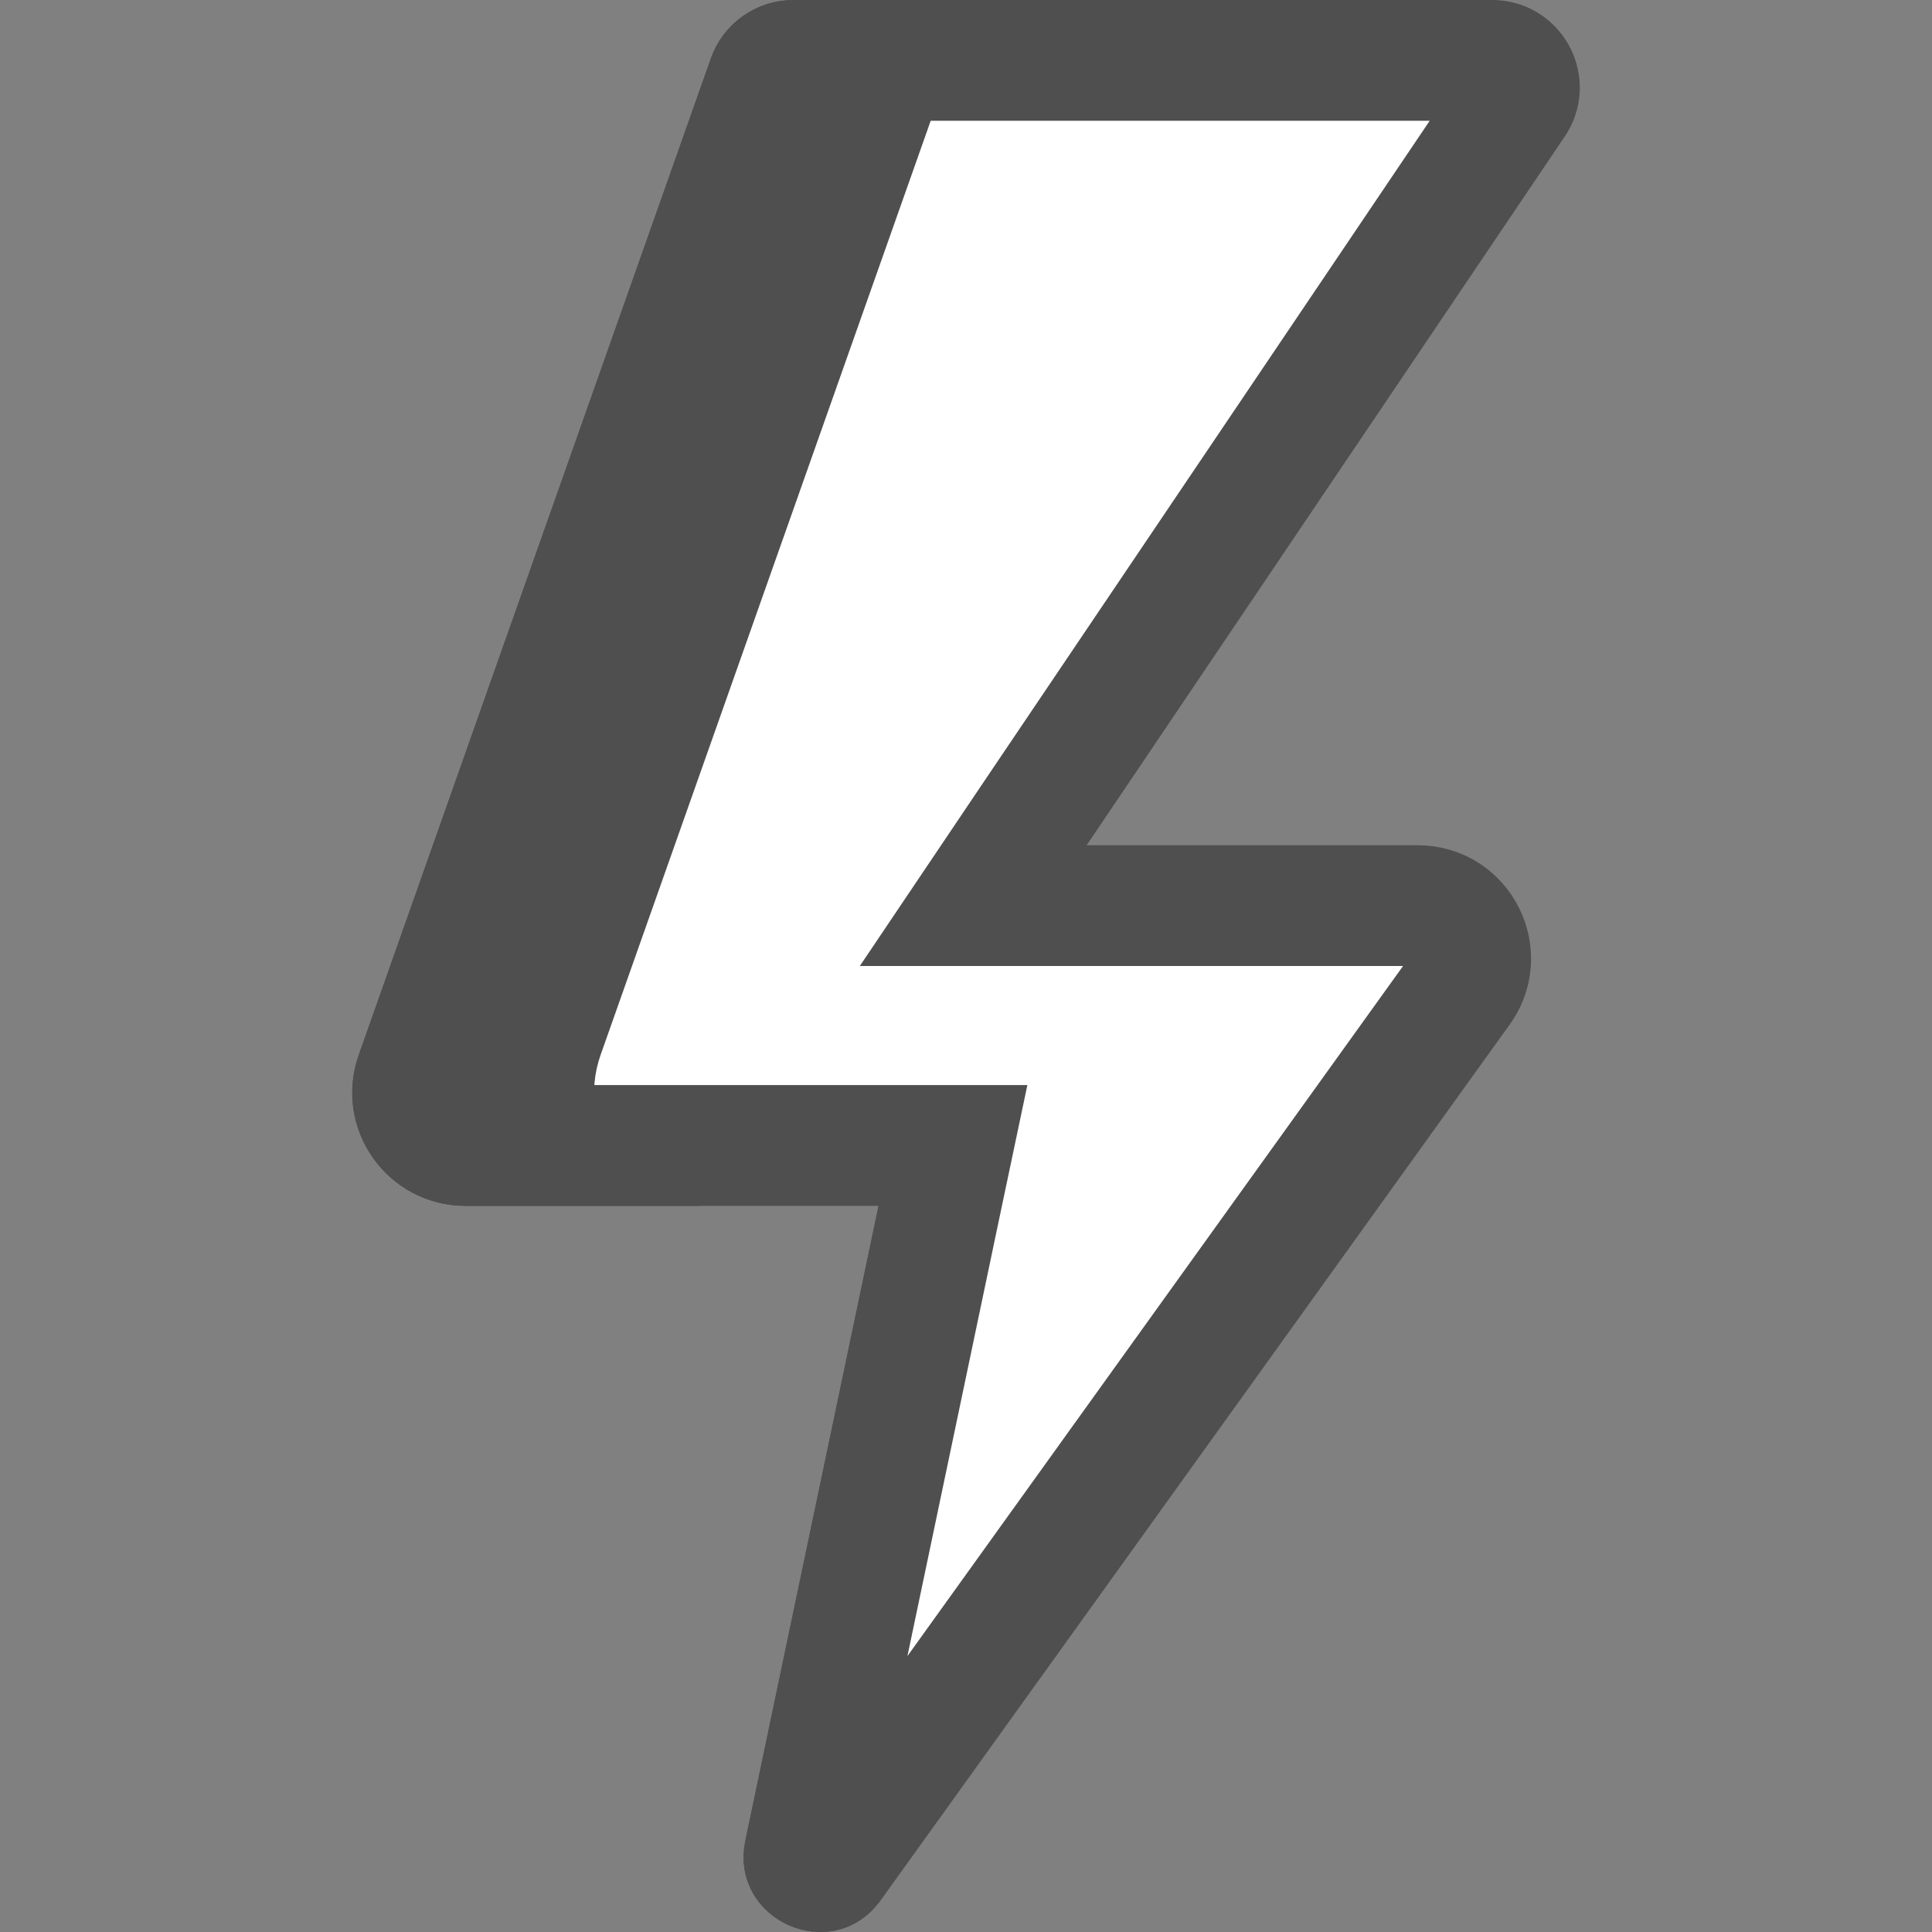 <svg width="16" height="16" viewBox="0 0 16 16" fill="none" xmlns="http://www.w3.org/2000/svg">
    <rect x="0" y="0" width="16" height="16" fill="#808080" stroke="none"/>
    <path d="M6.359 0.65L6.359 0.65C6.39 0.56 6.475 0.5 6.57 0.5H12.358C12.533 0.5 12.64 0.69 12.552 0.839L8.585 6.72L8.06 7.5H9H11.741C12.104 7.5 12.309 7.916 12.089 8.204L12.085 8.21L12.08 8.216L6.883 15.452C6.855 15.486 6.832 15.495 6.817 15.498C6.795 15.502 6.765 15.5 6.733 15.486C6.701 15.471 6.68 15.449 6.67 15.43C6.662 15.416 6.653 15.392 6.662 15.345L7.765 10.089L7.892 9.486H7.276H3.856C3.553 9.486 3.342 9.187 3.443 8.902L3.443 8.902L6.359 0.65Z" fill="white" stroke="#4F4F4F"/>
    <path d="M7.227 15.816C6.806 16.247 6.042 15.867 6.173 15.242L7.276 9.986H7.601C7.89 9.986 8.105 10.252 8.046 10.534L7.058 15.242C7.008 15.479 7.087 15.68 7.227 15.816Z" fill="#4F4F4F"/>
    <path d="M8.574 0.001C8.267 0.001 7.993 0.194 7.89 0.484L4.974 8.736C4.759 9.347 5.212 9.987 5.859 9.987H3.856C3.208 9.987 2.755 9.347 2.971 8.736L5.887 0.484C5.989 0.194 6.263 0.001 6.57 0.001H8.574Z" fill="#4F4F4F"/>
</svg>
